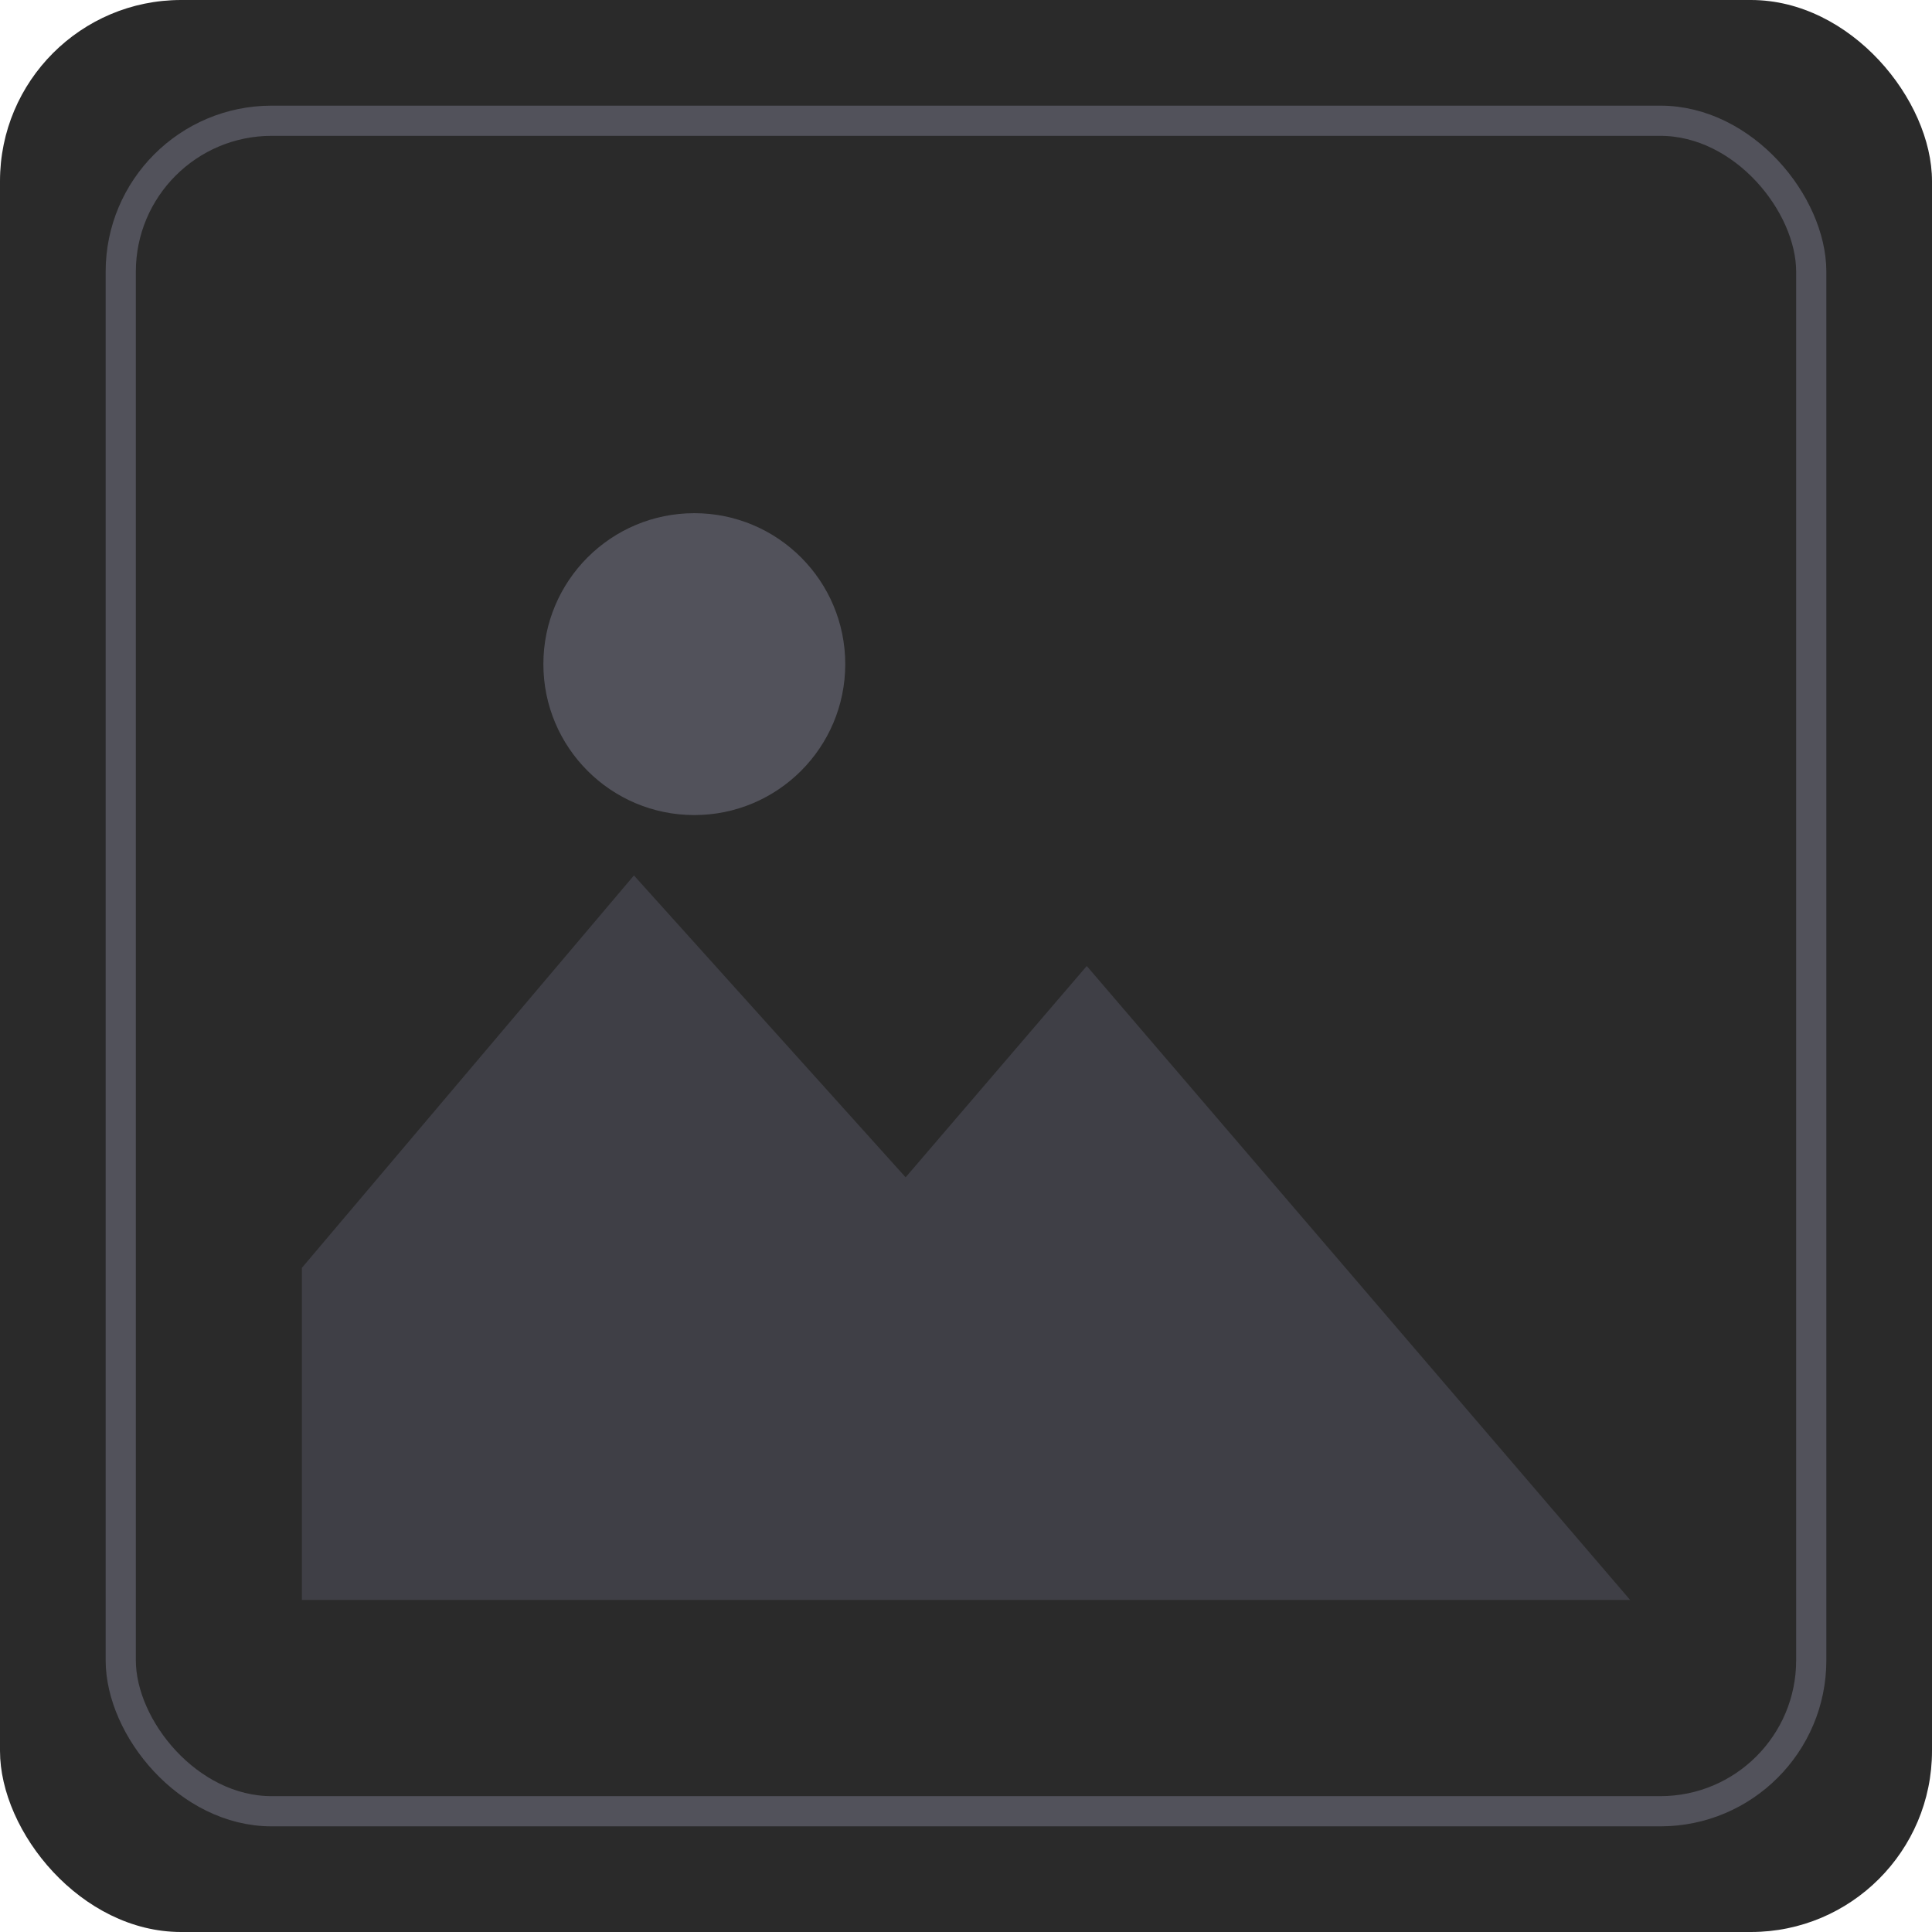 <svg xmlns="http://www.w3.org/2000/svg" width="128" height="128" viewBox="0 0 128 128" fill="none">
  <rect width="128" height="128" rx="12" fill="#2A2A2A"/>
  <path d="M20 84l22-26 18 20 12-14 36 42H20V84z" fill="#3F3F46"/>
  <circle cx="46" cy="44" r="10" fill="#52525B"/>
  <rect x="8" y="8" width="112" height="112" rx="10" stroke="#52525B" stroke-width="2"/>
</svg>
